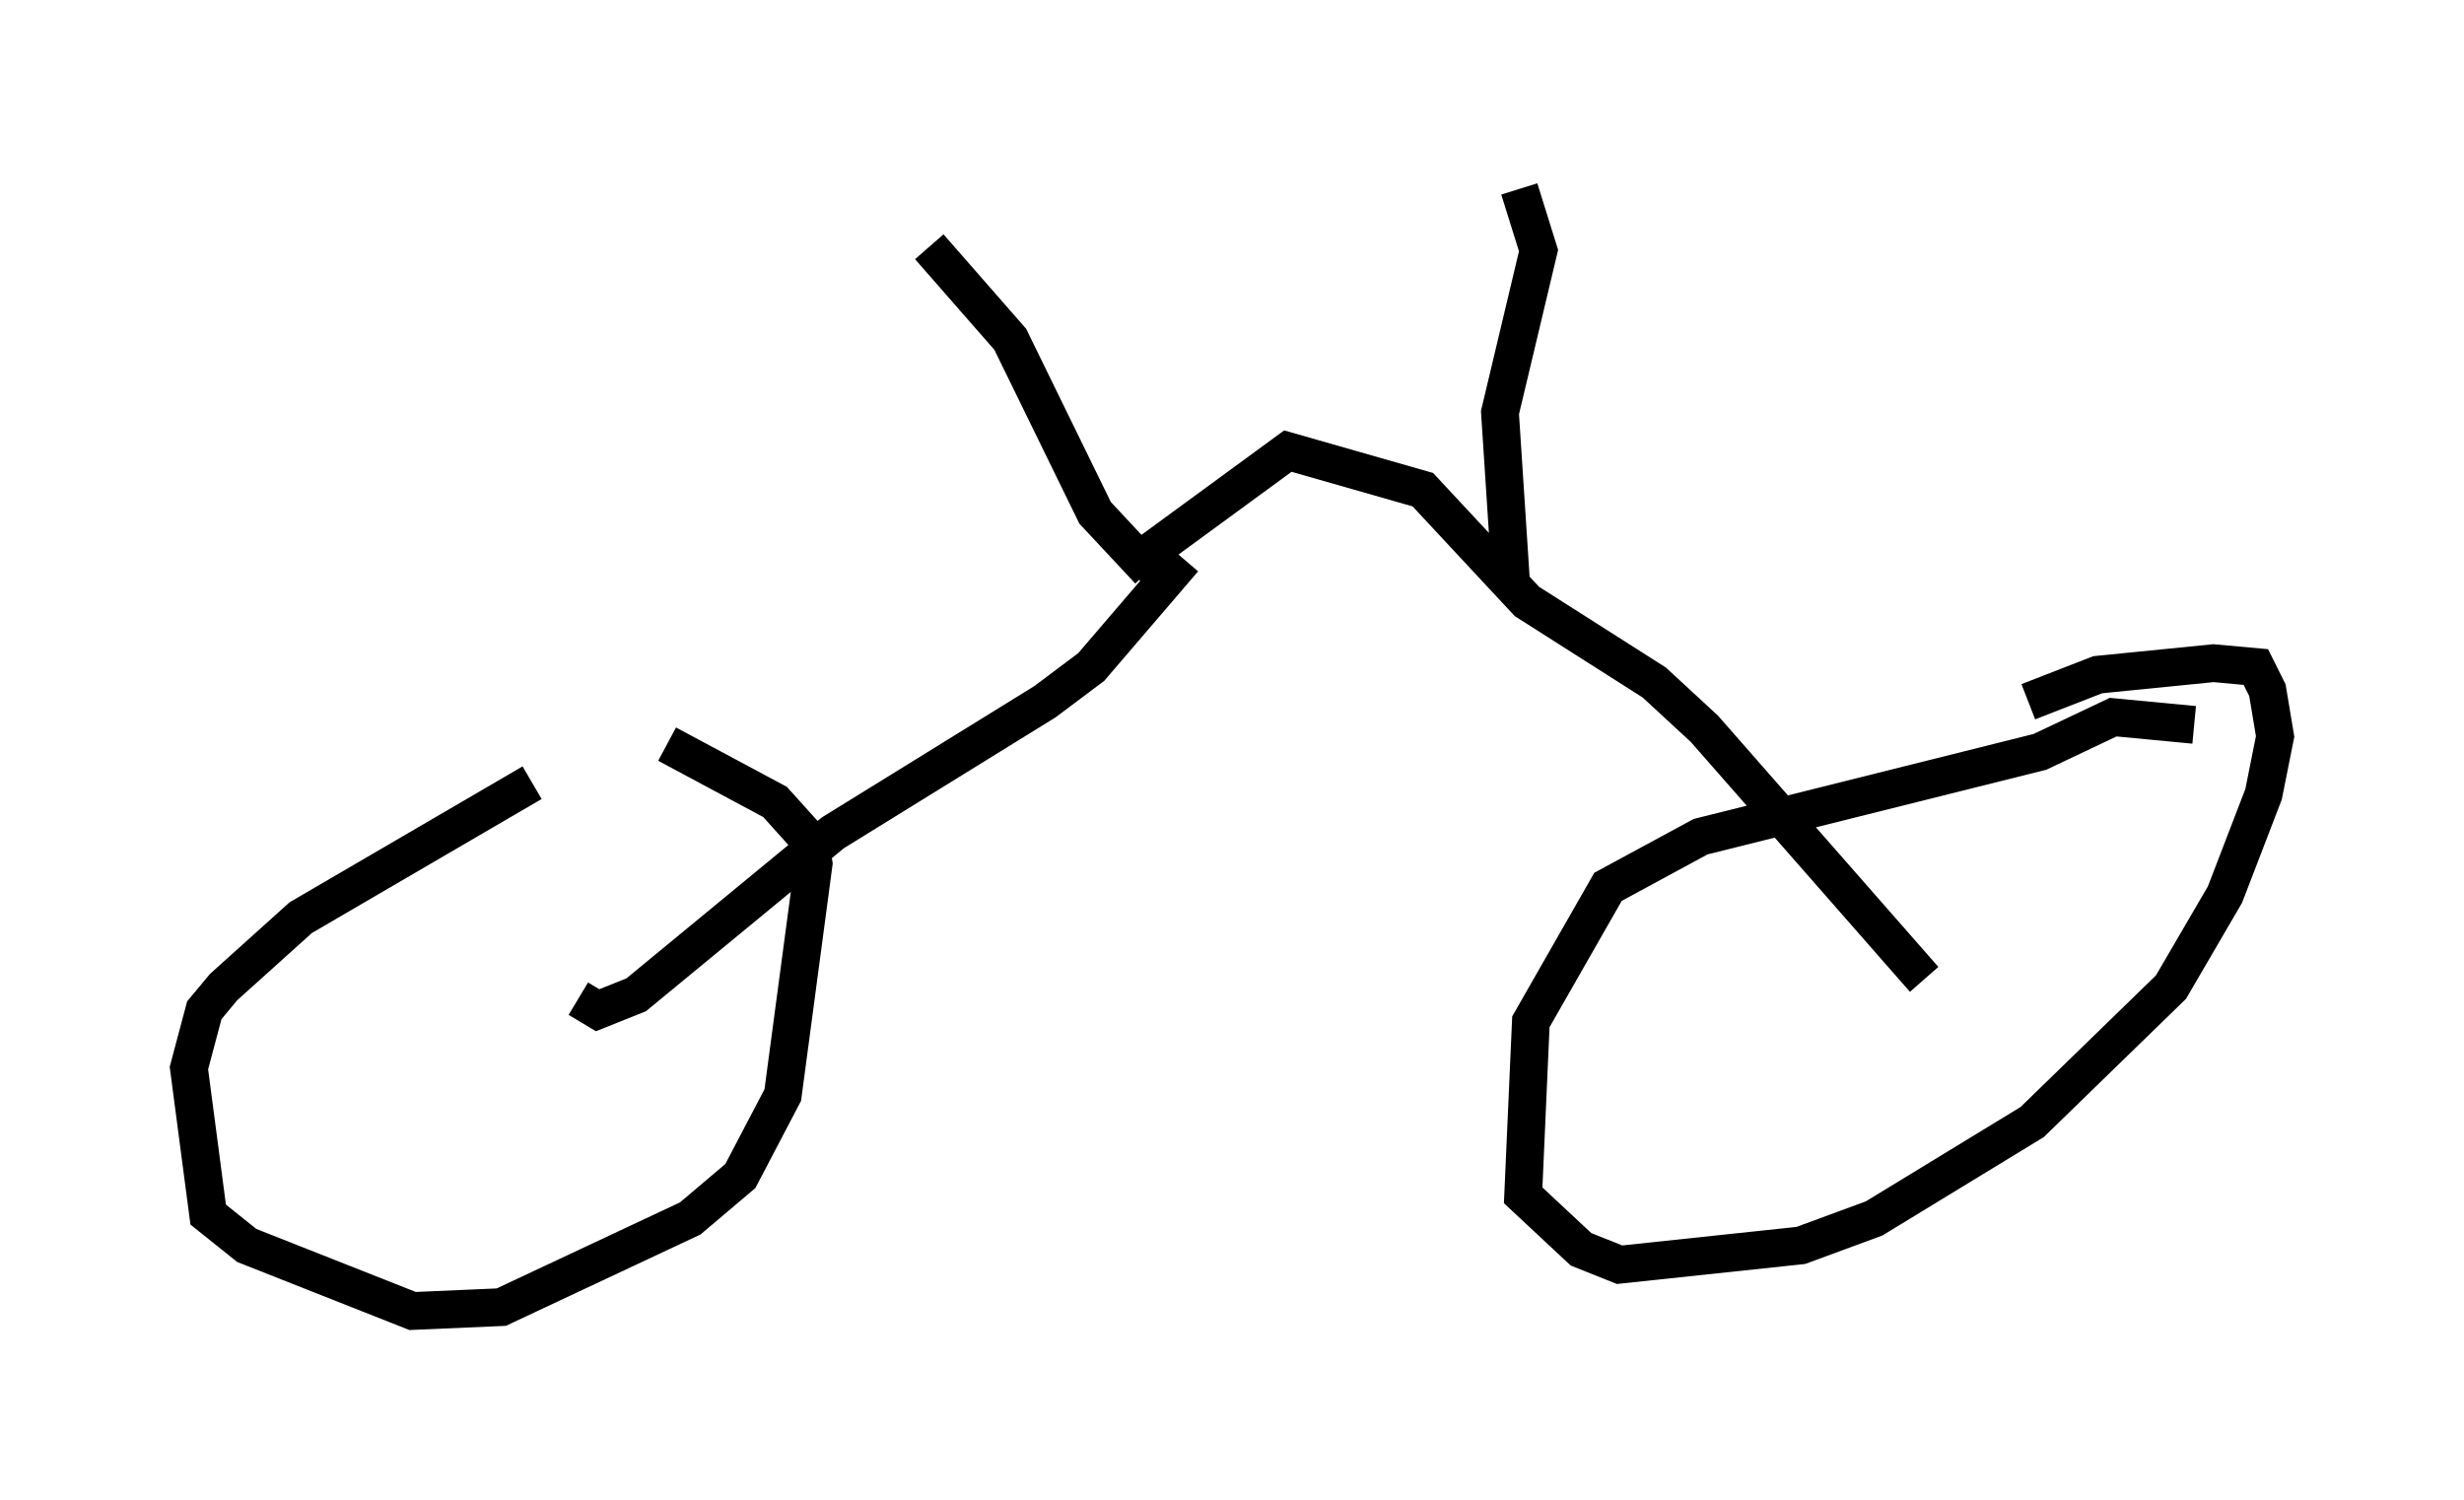 <?xml version="1.0" encoding="utf-8" ?>
<svg baseProfile="full" height="39.707" version="1.1" width="65.228" xmlns="http://www.w3.org/2000/svg" xmlns:ev="http://www.w3.org/2001/xml-events" xmlns:xlink="http://www.w3.org/1999/xlink"><defs /><rect fill="white" height="39.707" width="65.228" x="0" y="0" /><path d="M15.719, 20.823 m-1.633, -0.102 l-6.125, 3.573 -2.042, 1.838 l-0.51, 0.613 -0.408, 1.531 l0.51, 3.879 1.021, 0.817 l4.39, 1.735 2.348, -0.102 l5.002, -2.348 1.327, -1.123 l1.123, -2.144 0.817, -6.125 l-0.102, -0.613 -0.919, -1.021 l-2.858, -1.531 m40.425, -0.51 l-2.144, -0.204 -1.94, 0.919 l-8.983, 2.246 -2.45, 1.327 l-2.042, 3.573 -0.204, 4.594 l1.531, 1.429 1.021, 0.408 l4.798, -0.51 1.94, -0.715 l4.185, -2.552 3.675, -3.573 l1.429, -2.45 1.021, -2.654 l0.306, -1.531 -0.204, -1.225 l-0.306, -0.613 -1.123, -0.102 l-3.063, 0.306 -1.838, 0.715 m-38.384, 7.861 l0.51, 0.306 1.021, -0.408 l5.206, -4.288 5.615, -3.471 l1.225, -0.919 2.45, -2.858 m19.6, 11.127 l-5.819, -6.635 -1.327, -1.225 l-3.369, -2.144 -2.756, -2.96 l-3.573, -1.021 -4.185, 3.063 m10.106, 0.613 l-0.306, -4.696 1.021, -4.288 l-0.51, -1.633 m-9.8, 10.106 l-1.429, -1.531 -2.246, -4.594 l-2.144, -2.45 " fill="none" stroke="black" stroke-width="1" /></svg>